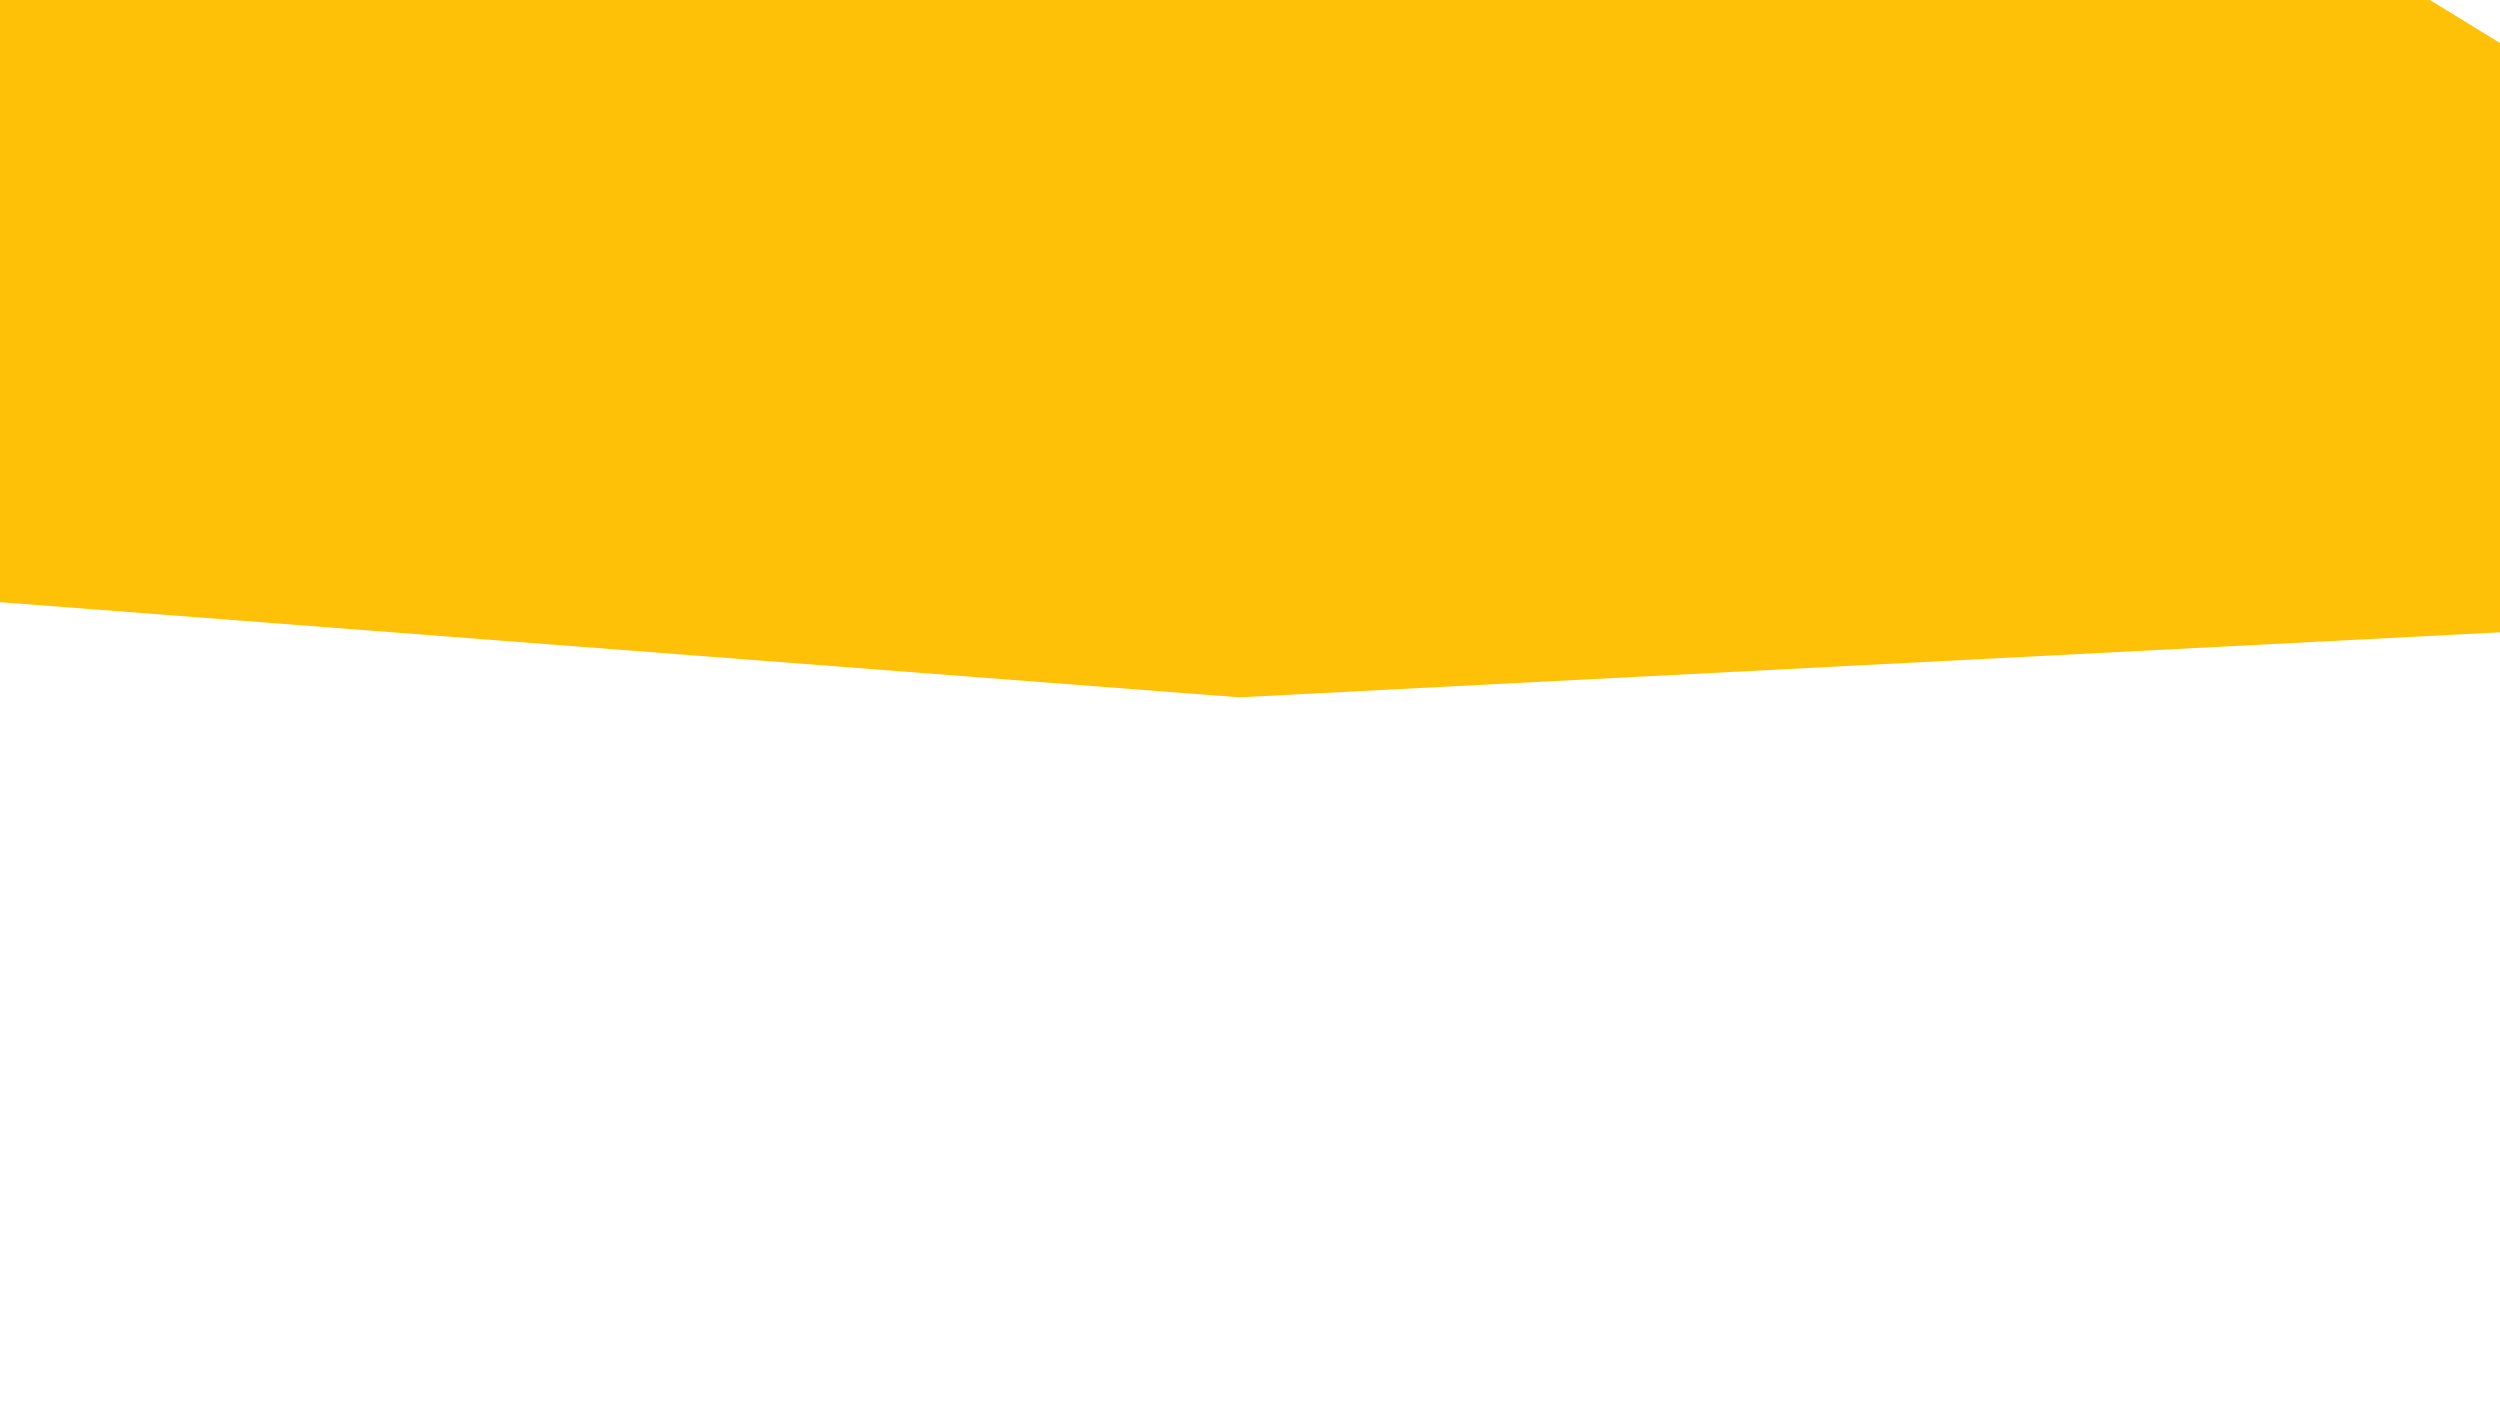 <svg id="eglPKNUGELf1" xmlns="http://www.w3.org/2000/svg" xmlns:xlink="http://www.w3.org/1999/xlink" viewBox="0 0 1920 1080" shape-rendering="geometricPrecision" text-rendering="geometricPrecision"><style><![CDATA[#eglPKNUGELf2_to {animation: eglPKNUGELf2_to__to 9900ms linear infinite normal forwards}@keyframes eglPKNUGELf2_to__to { 0% {offset-distance: 0%} 15.152% {offset-distance: 9.746%} 28.283% {offset-distance: 17.743%} 41.414% {offset-distance: 29.48%} 59.596% {offset-distance: 50.121%} 72.727% {offset-distance: 82.803%} 100% {offset-distance: 100%}}]]></style><defs><linearGradient id="eglPKNUGELf2-fill" x1="0" y1="0.5" x2="1" y2="0.5" spreadMethod="pad" gradientUnits="objectBoundingBox" gradientTransform="translate(0 0)"><stop id="eglPKNUGELf2-fill-0" offset="0%" stop-color="#ffc107"/><stop id="eglPKNUGELf2-fill-1" offset="100%" stop-color="#ffc107"/></linearGradient></defs><g id="eglPKNUGELf2_to" style="offset-path:path('M1514.014,902.913L1225.167,939.889L995.207,874.932L650.322,938.498L36.645,1000.19C246.529,1000.173,826.95,1007.909,1013.064,995.201C1495.97,960.344,1481.966,884.226,1514.625,905.079');offset-rotate:0deg"><path d="M-366.423,1197.362Q-13.158,693.141,271.553,777.26t400.63,93.979q165.557,16.023,301.442-200.746c135.885-216.769,613.101,218.469,726.463,255.189s454.275,109.319,540.802-187.75s426.866-77.05,1620.235,678.616l-1633.79,84.253-1581.239-121.426-967.067-182.013h-45.452Z" transform="translate(-1275.712,-965.261)" fill="url(#eglPKNUGELf2-fill)" stroke-width="3.84" stroke-linecap="round" stroke-linejoin="bevel"/></g></svg>
